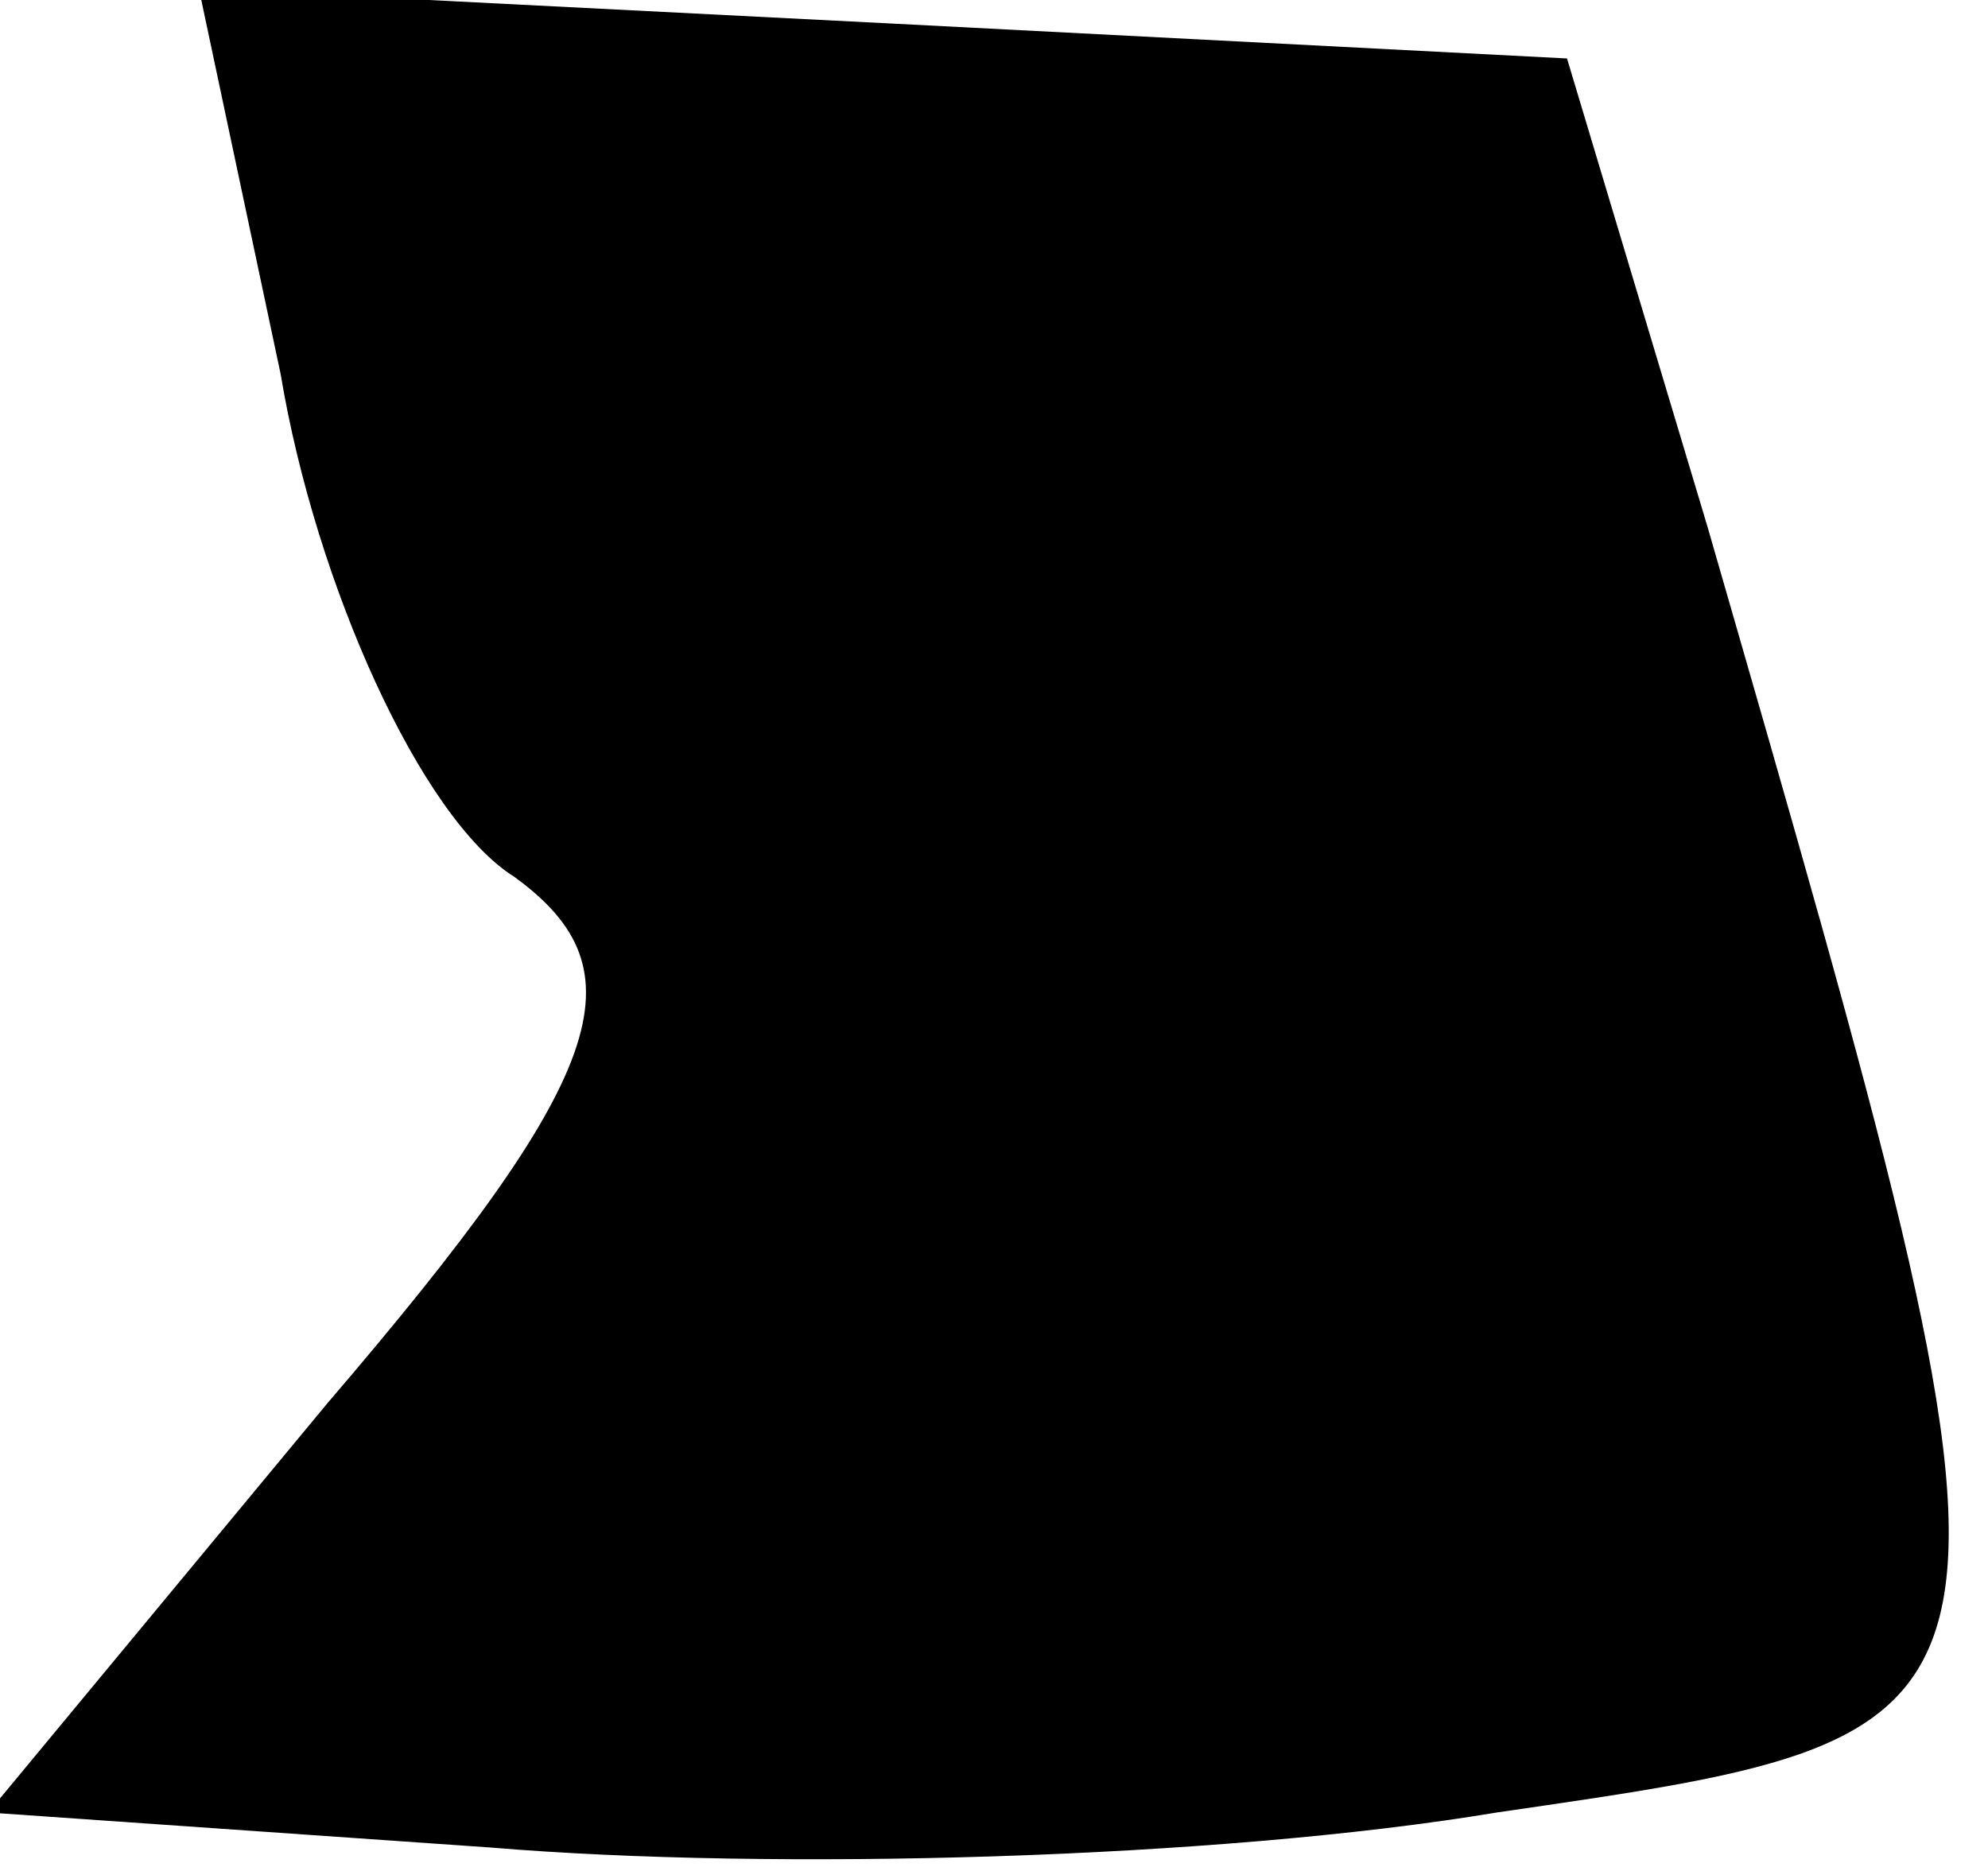 <?xml version="1.0" standalone="no"?>
<!DOCTYPE svg PUBLIC "-//W3C//DTD SVG 20010904//EN"
 "http://www.w3.org/TR/2001/REC-SVG-20010904/DTD/svg10.dtd">
<svg version="1.0" xmlns="http://www.w3.org/2000/svg"
 width="17pt" height="16pt" viewBox="0 0 17 16"
 preserveAspectRatio="xMidYMid meet">
<g transform="translate(0,16) scale(0.1,-0.1)"
fill="#000000" stroke="none">
<path fill="#000000" stroke="none" d="M24 128 c3 -18 12 -38 20 -43 11 -8 8
-17 -16 -45 l-29 -35 43 -3 c24 -2 62 -1 86 3 48 7 48 6 18 110 l-12 40 -58 3
-59 3 7 -33z"/>
</g>
</svg>
